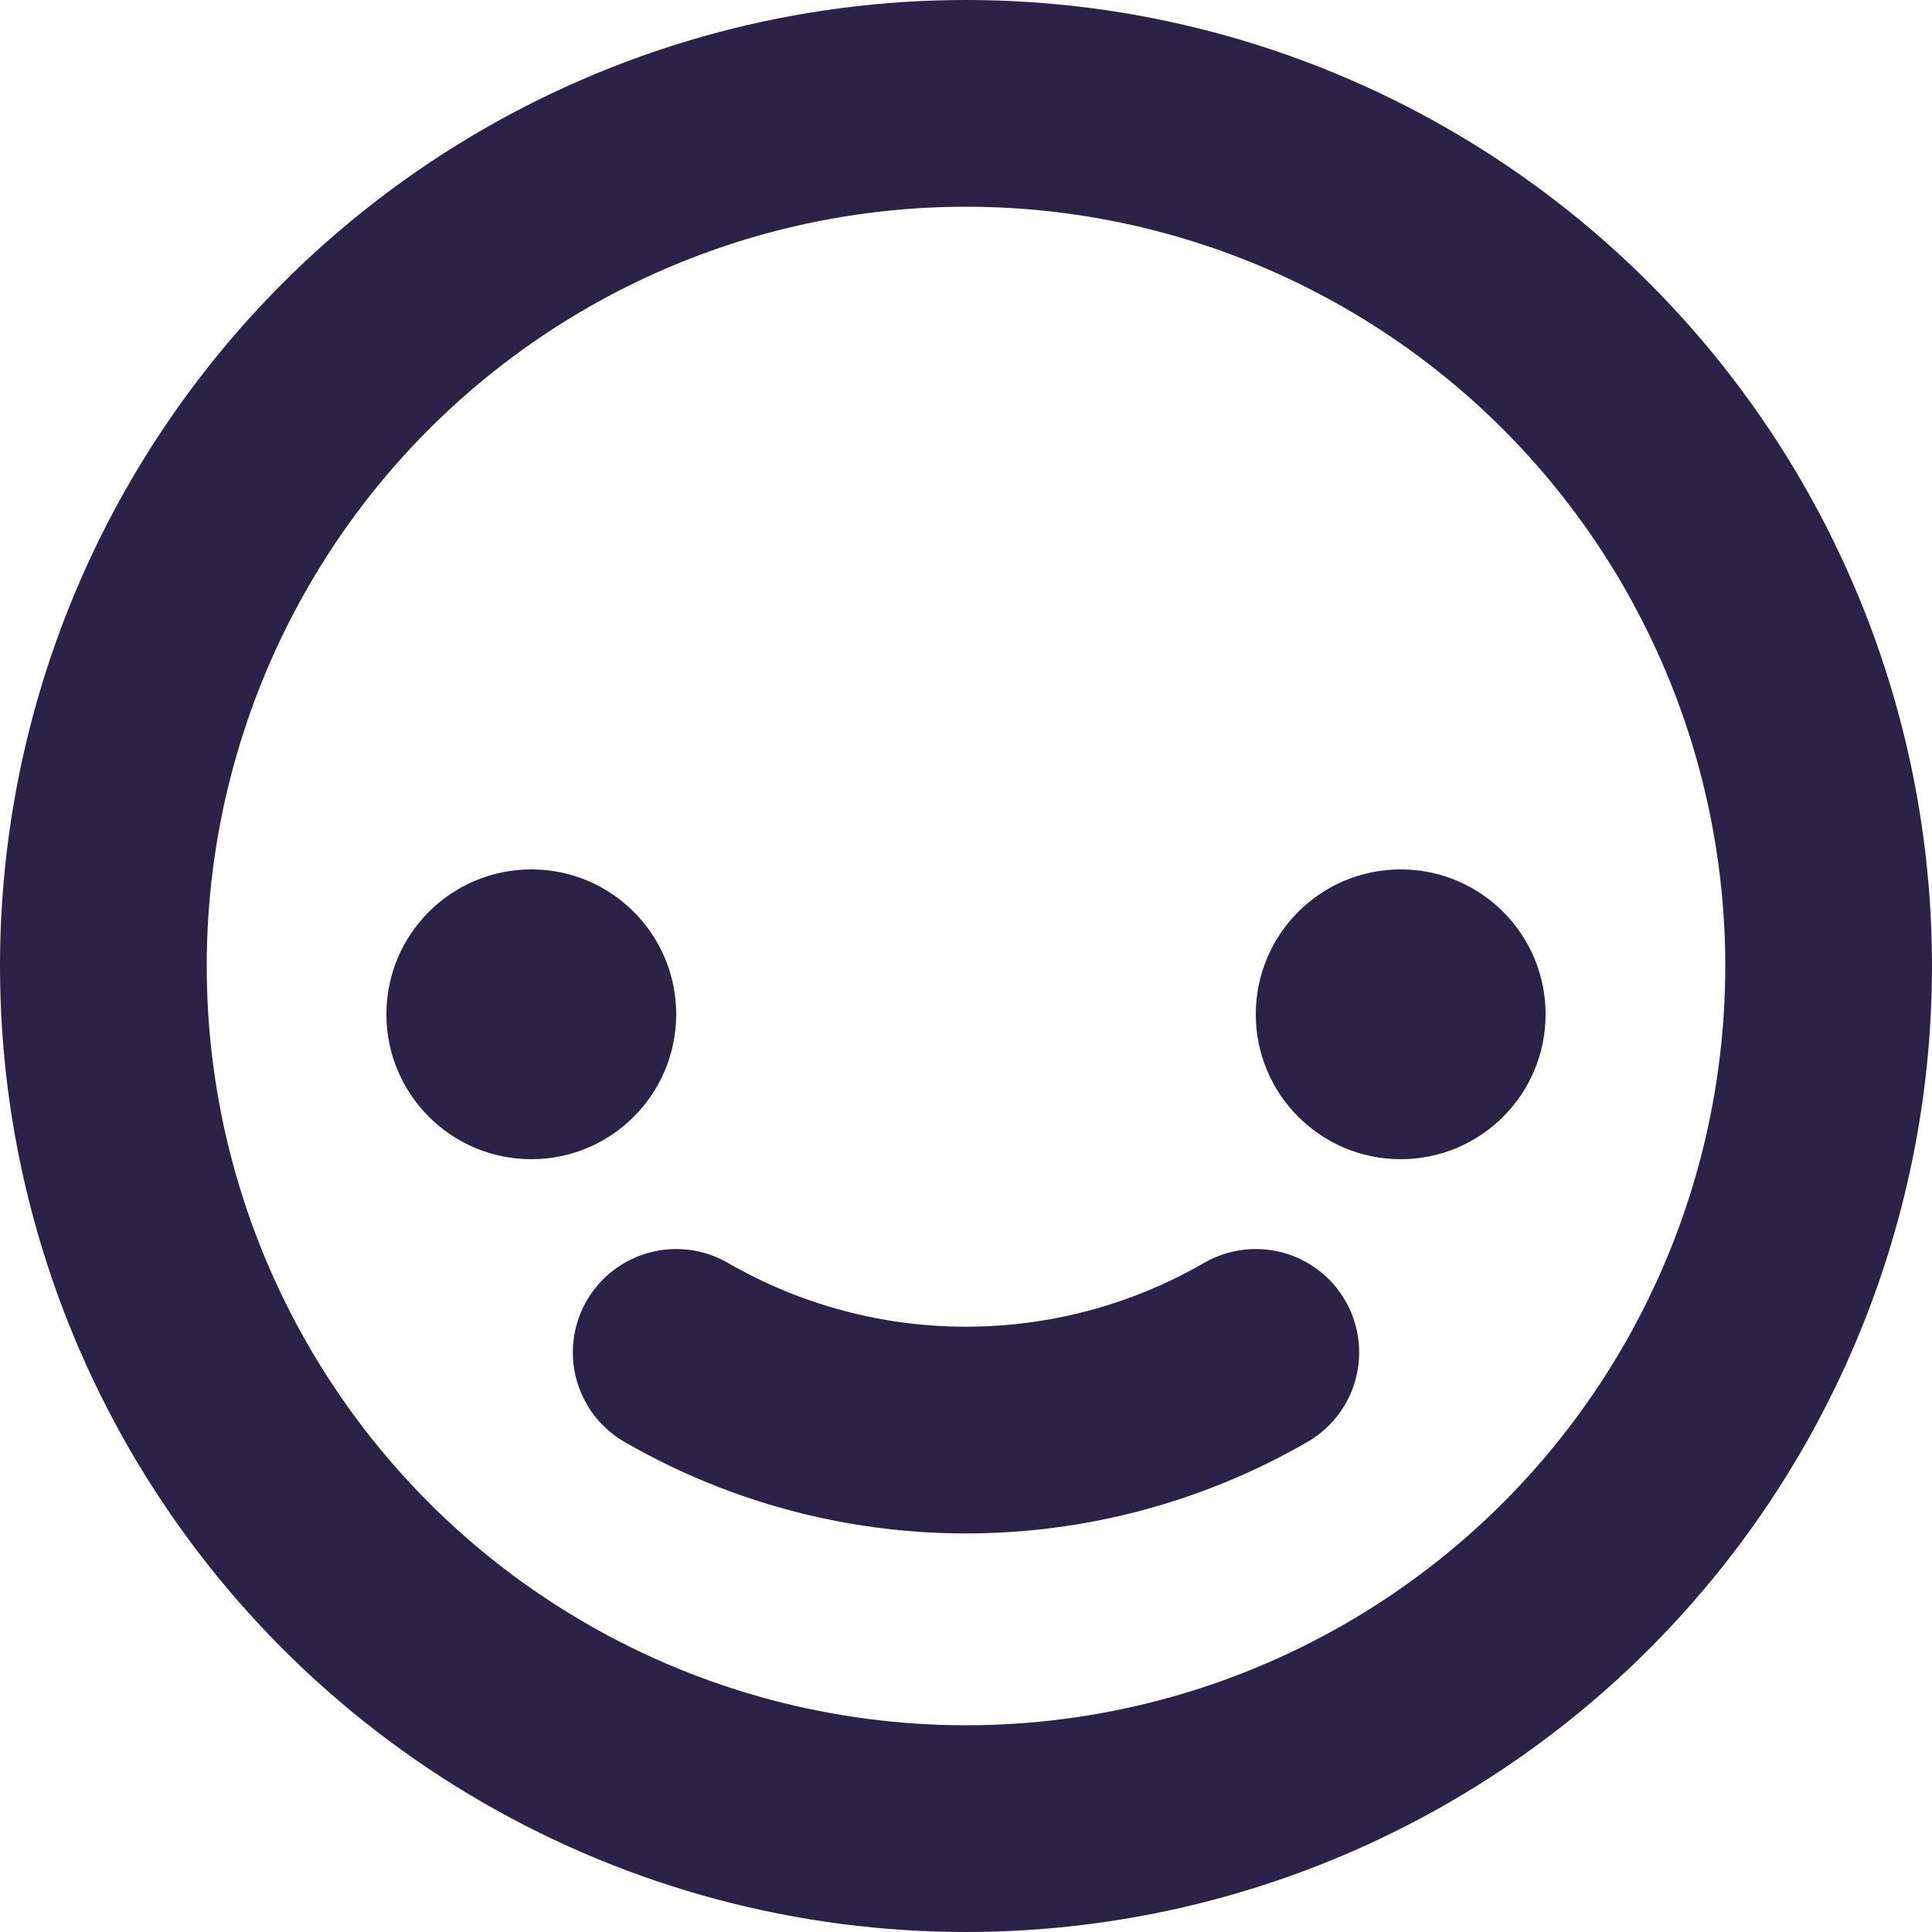 <svg width="20" height="20" viewBox="0 0 20 20" fill="none" xmlns="http://www.w3.org/2000/svg">
<circle cx="10" cy="10" r="8.93" stroke="#2A2247" stroke-width="2.14"/>
<circle cx="5.5" cy="10.5" r="1.5" fill="#2A2247"/>
<circle cx="14.5" cy="10.5" r="1.5" fill="#2A2247"/>
<path d="M7 14V14C8.856 15.072 11.143 15.072 13 14V14" stroke="#2A2247" stroke-width="2.14" stroke-linecap="round"/>
</svg>
